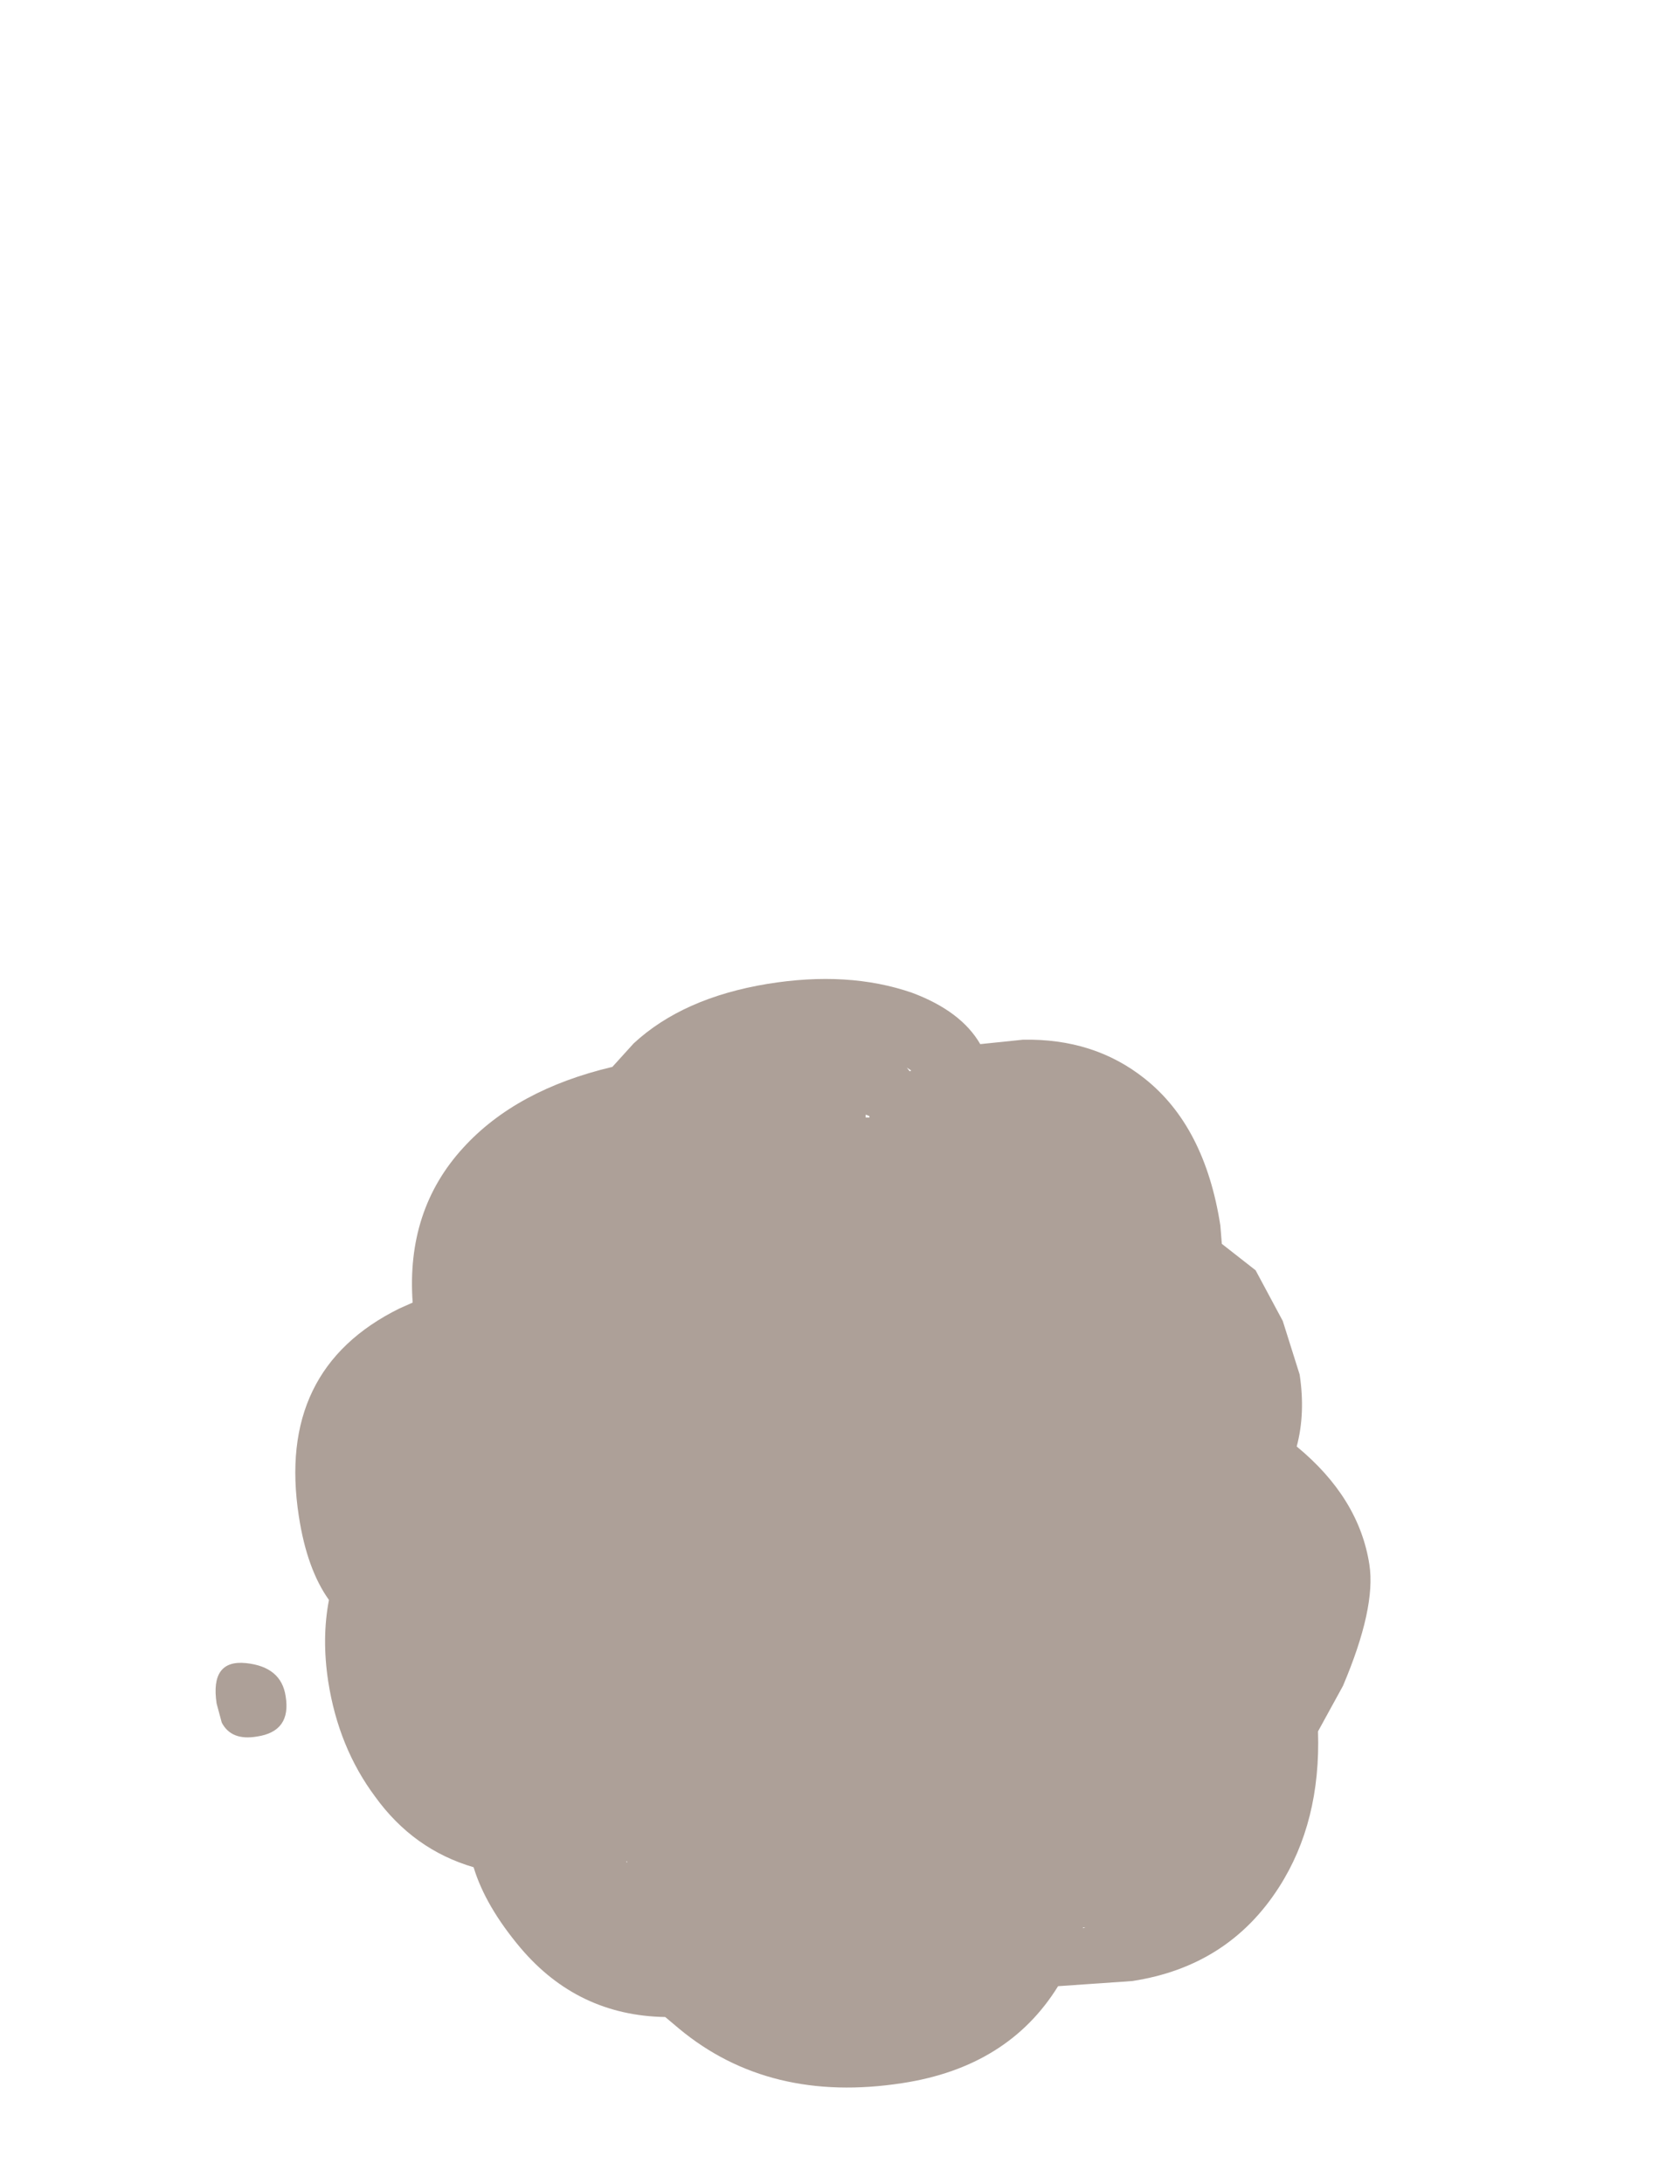 <?xml version="1.0" encoding="UTF-8" standalone="no"?>
<svg xmlns:ffdec="https://www.free-decompiler.com/flash" xmlns:xlink="http://www.w3.org/1999/xlink" ffdec:objectType="frame" height="148.7px" width="114.4px" xmlns="http://www.w3.org/2000/svg">
  <g transform="matrix(1.0, 0.0, 0.0, 1.0, 56.8, 109.4)">
    <use ffdec:characterId="1922" height="75.5" transform="matrix(1.0, 0.0, 0.0, 1.0, -42.1, -42.75)" width="78.65" xlink:href="#shape0"/>
  </g>
  <defs>
    <g id="shape0" transform="matrix(1.0, 0.0, 0.0, 1.0, 42.1, 42.75)">
      <path d="M26.3 -25.95 L26.4 -24.7 28.7 -22.9 30.55 -19.45 31.7 -15.8 Q32.1 -13.15 31.5 -10.9 35.75 -7.4 36.45 -2.85 36.9 0.1 34.65 5.4 L32.95 8.5 Q33.15 14.65 30.3 19.1 26.85 24.5 20.3 25.5 L15.25 25.85 Q11.85 31.35 4.65 32.45 -4.4 33.85 -10.55 28.75 L-11.5 27.95 Q-17.45 27.85 -21.35 23.25 -23.75 20.4 -24.55 17.75 -28.65 16.55 -31.25 12.95 -33.75 9.6 -34.45 5.1 -34.9 2.15 -34.4 -0.45 -35.9 -2.55 -36.45 -6.15 -38.0 -16.15 -29.6 -20.3 L-28.7 -20.7 Q-29.15 -27.0 -25.25 -31.25 -21.65 -35.2 -15.1 -36.75 L-13.65 -38.35 Q-10.3 -41.45 -4.55 -42.4 0.95 -43.3 5.3 -41.8 8.65 -40.55 9.95 -38.3 L12.85 -38.6 Q17.7 -38.7 21.15 -35.95 25.25 -32.7 26.3 -25.95 M2.15 -33.3 L2.4 -33.3 2.4 -33.4 2.15 -33.5 2.15 -33.3 M5.15 -36.45 L5.25 -36.5 4.95 -36.7 5.15 -36.45 M16.95 21.9 L17.1 21.85 16.95 21.85 16.95 21.9 M-14.15 17.35 L-14.1 17.45 -14.1 17.35 -14.15 17.35 M-39.3 8.85 Q-41.05 9.15 -41.7 7.9 L-42.05 6.6 Q-42.5 3.6 -40.05 3.85 -37.65 4.1 -37.35 6.1 -36.95 8.5 -39.3 8.85" fill="#ada098" fill-rule="evenodd" stroke="none"/>
    </g>
  </defs>
</svg>
